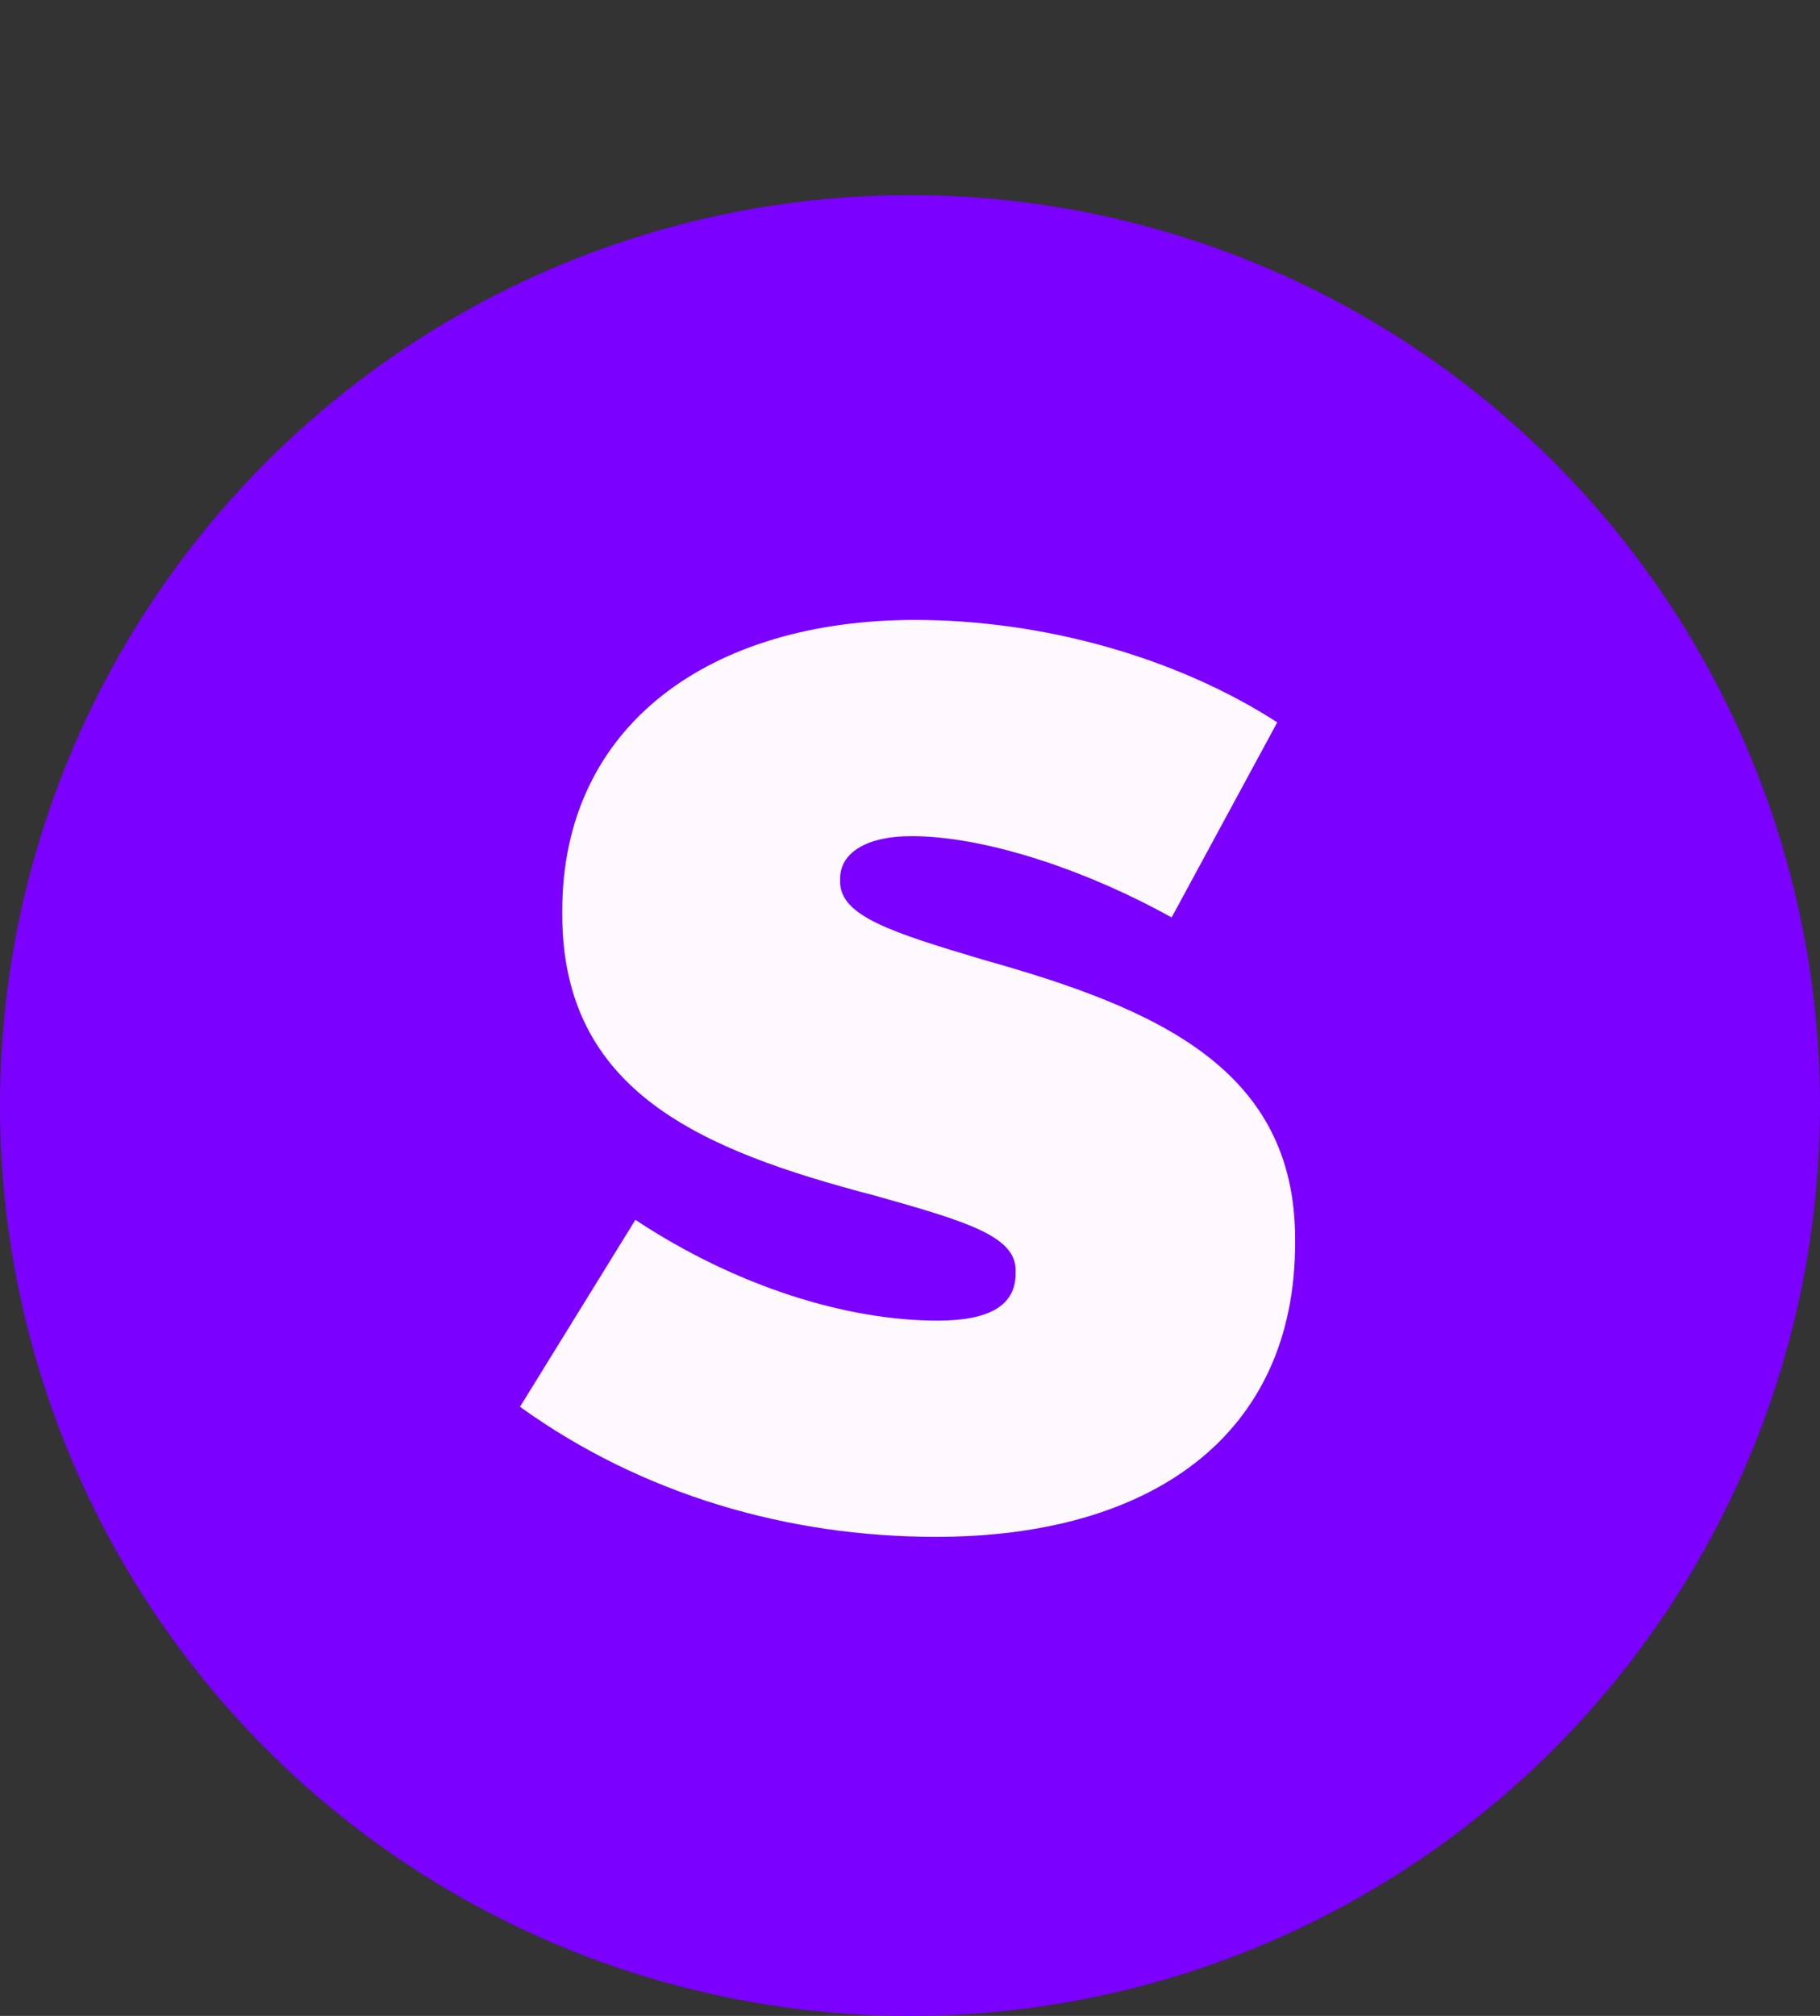<svg width="336" height="372" viewBox="0 0 336 372" fill="none" xmlns="http://www.w3.org/2000/svg">
<rect x="0" y="0" width="336" height="372" fill="#333333" stroke="none"/>
<circle cx="168" cy="204" r="168" fill="#7B00FF"/>
<path d="M172.8 283.6C145.5 283.6 118.5 275.8 96 259.6L117.3 225.1C135.9 237.4 156.3 243.7 173.1 243.7C183 243.7 187.5 240.7 187.5 235V234.4C187.5 228.1 178.5 225.4 161.4 220.6C129.3 212.2 103.8 201.4 103.8 168.7V168.1C103.8 133.6 131.4 114.4 168.9 114.4C192.6 114.4 217.2 121.3 235.8 133.3L216.3 169.3C199.5 160 181.2 154.3 168.3 154.3C159.6 154.3 155.1 157.6 155.1 162.1V162.7C155.1 169 164.4 172 181.5 177.1C213.6 186.1 239.1 197.2 239.1 228.7V229.3C239.1 265 212.4 283.6 172.8 283.6Z" fill="#FEF9FF"/>
</svg>
